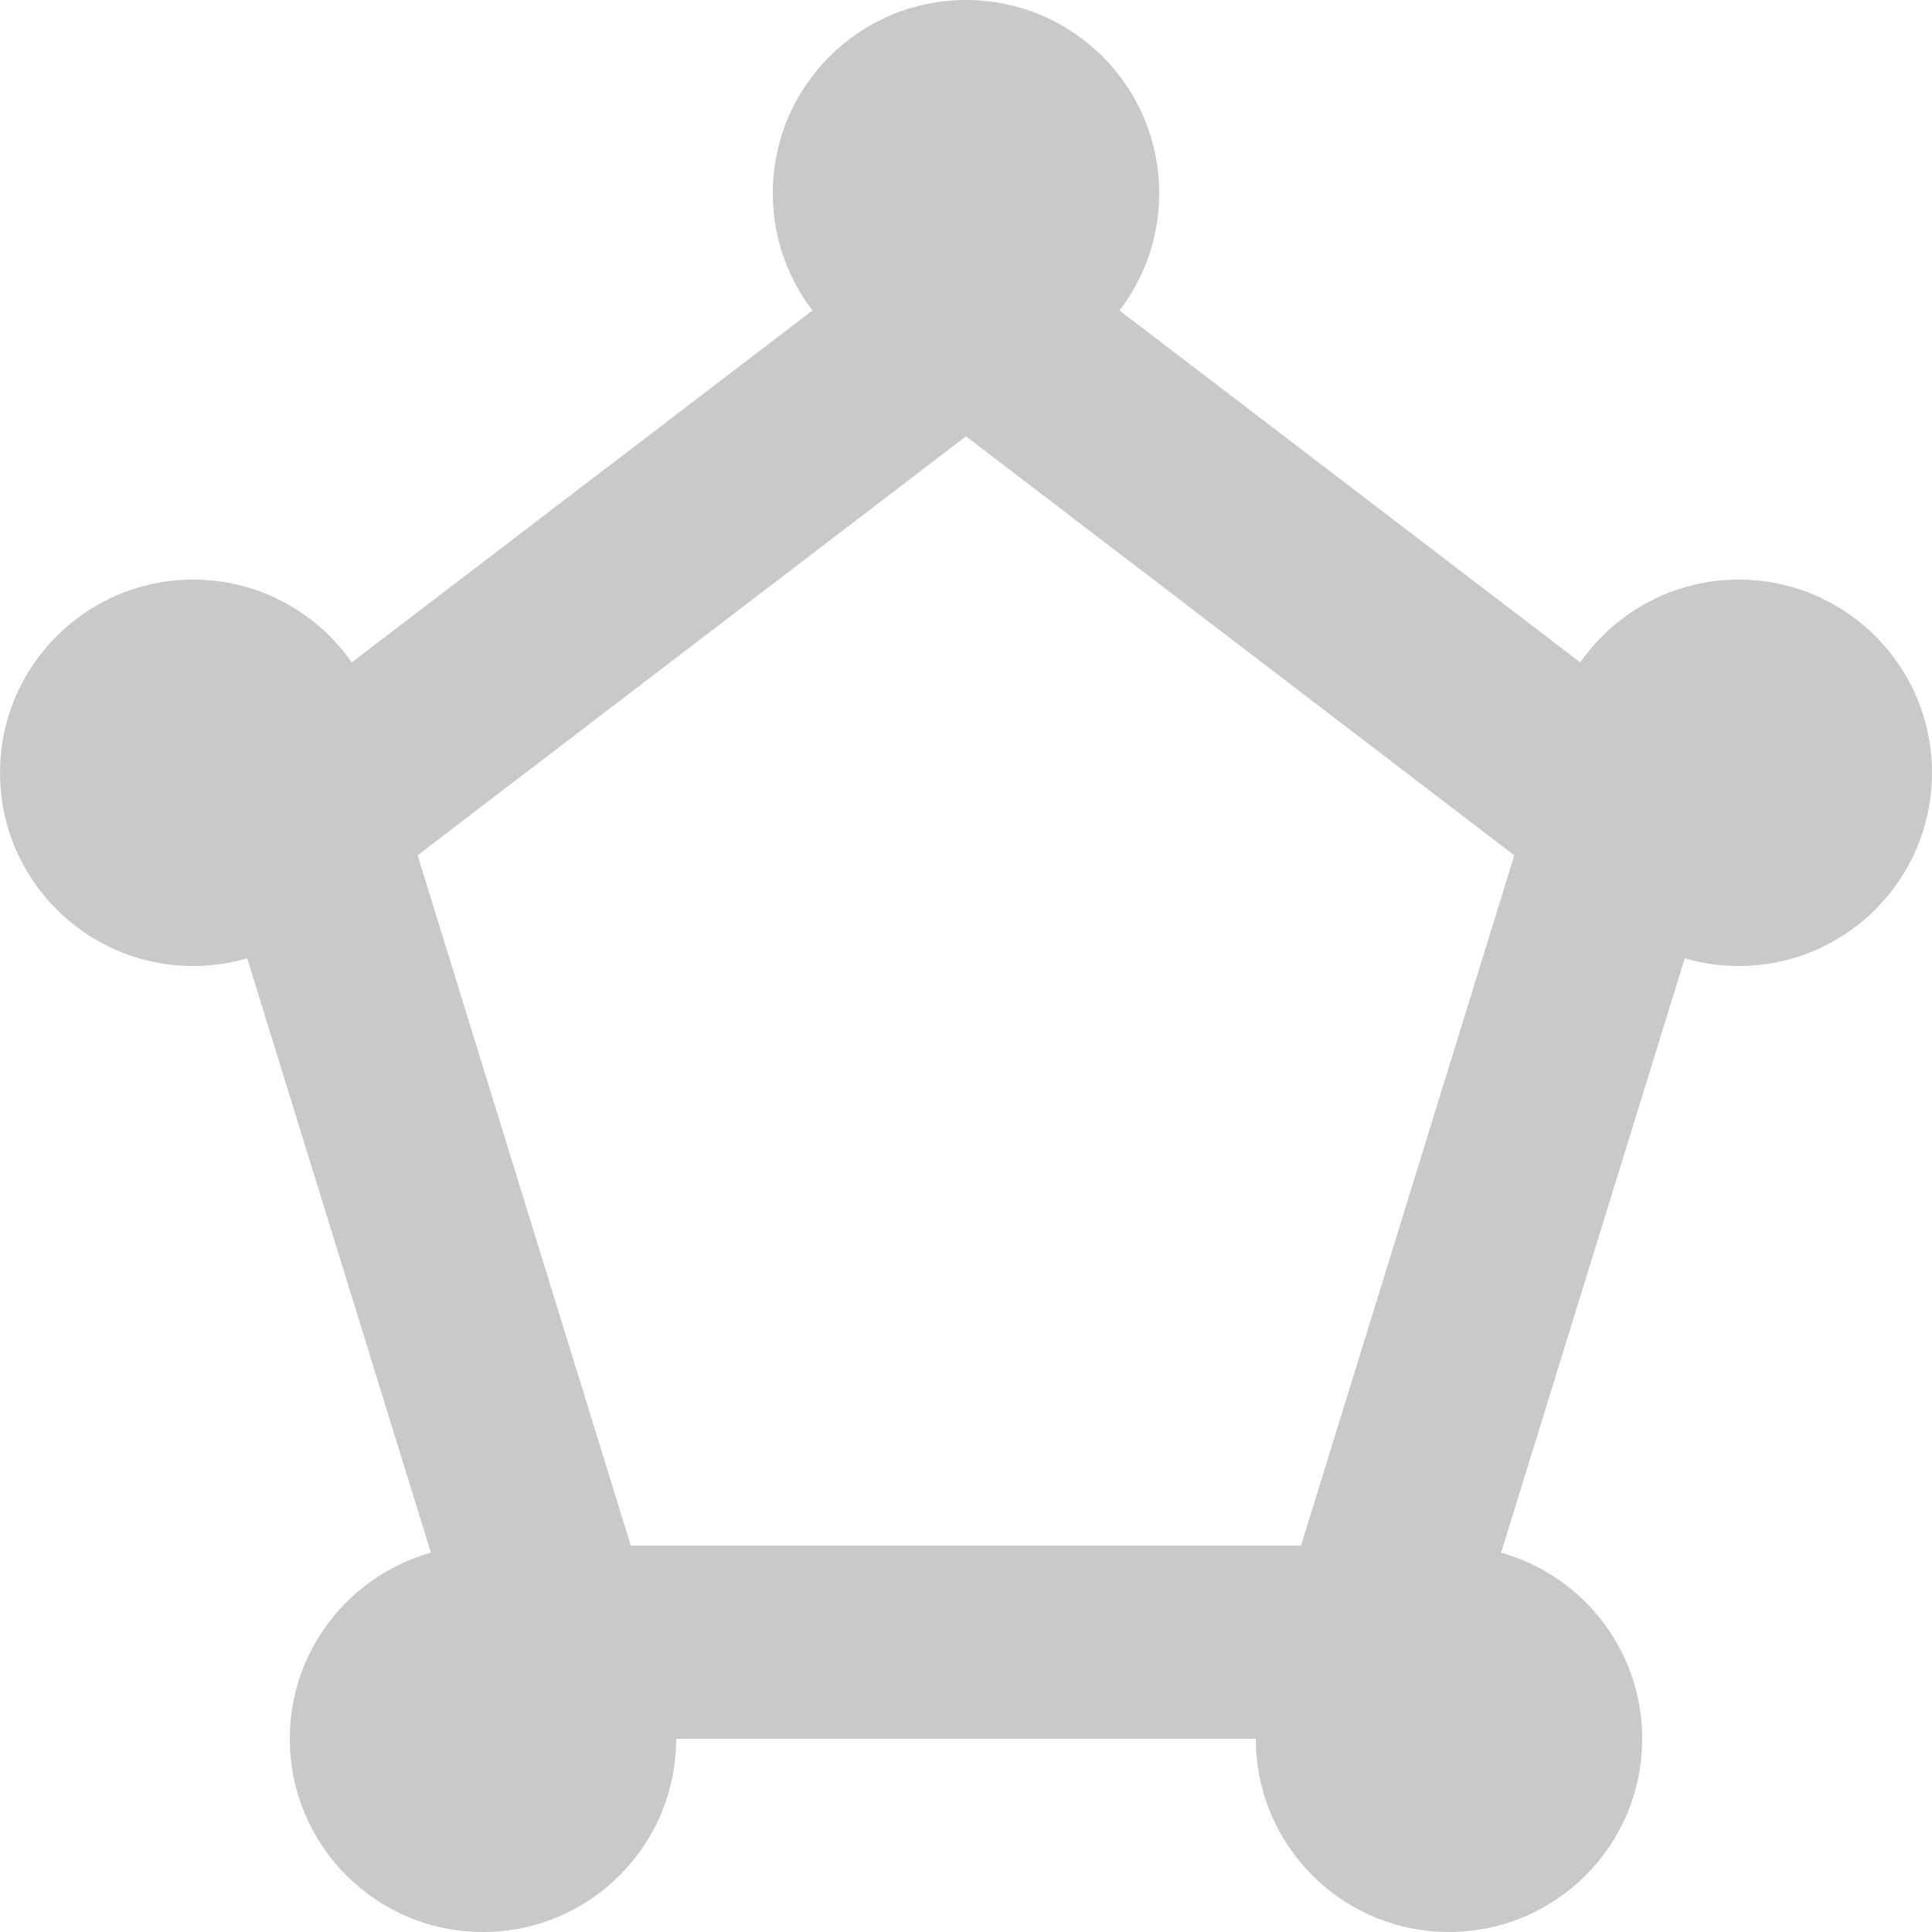 <svg xmlns="http://www.w3.org/2000/svg" width="20" height="20" viewBox="0 0 20 20">
    <defs>
        <style>
            .cls-2{fill:#c9c9c9}
        </style>
    </defs>
    <g id="ico_segmentation_20px" transform="translate(1436 -498)">
        <g id="다각형_17" fill="none" stroke="none">
            <path d="M8 0l8 6.111L12.944 16H3.056L0 6.111z" transform="translate(-1434 500)"/>
            <path fill="#c9c9c9" d="M8 2.517L2.323 6.854 4.53 14h6.938l2.208-7.146L8 2.517M8 0l8 6.111L12.944 16H3.056L0 6.111 8 0z" transform="translate(-1434 500)"/>
        </g>
        <circle id="타원_156" cx="2" cy="2" r="2" class="cls-2" transform="translate(-1428 498)"/>
        <circle id="타원_157" cx="2" cy="2" r="2" class="cls-2" transform="translate(-1436 504)"/>
        <circle id="타원_158" cx="2" cy="2" r="2" class="cls-2" transform="translate(-1420 504)"/>
        <circle id="타원_159" cx="2" cy="2" r="2" class="cls-2" transform="translate(-1423 514)"/>
        <circle id="타원_160" cx="2" cy="2" r="2" class="cls-2" transform="translate(-1433 514)"/>
    </g>
</svg>
